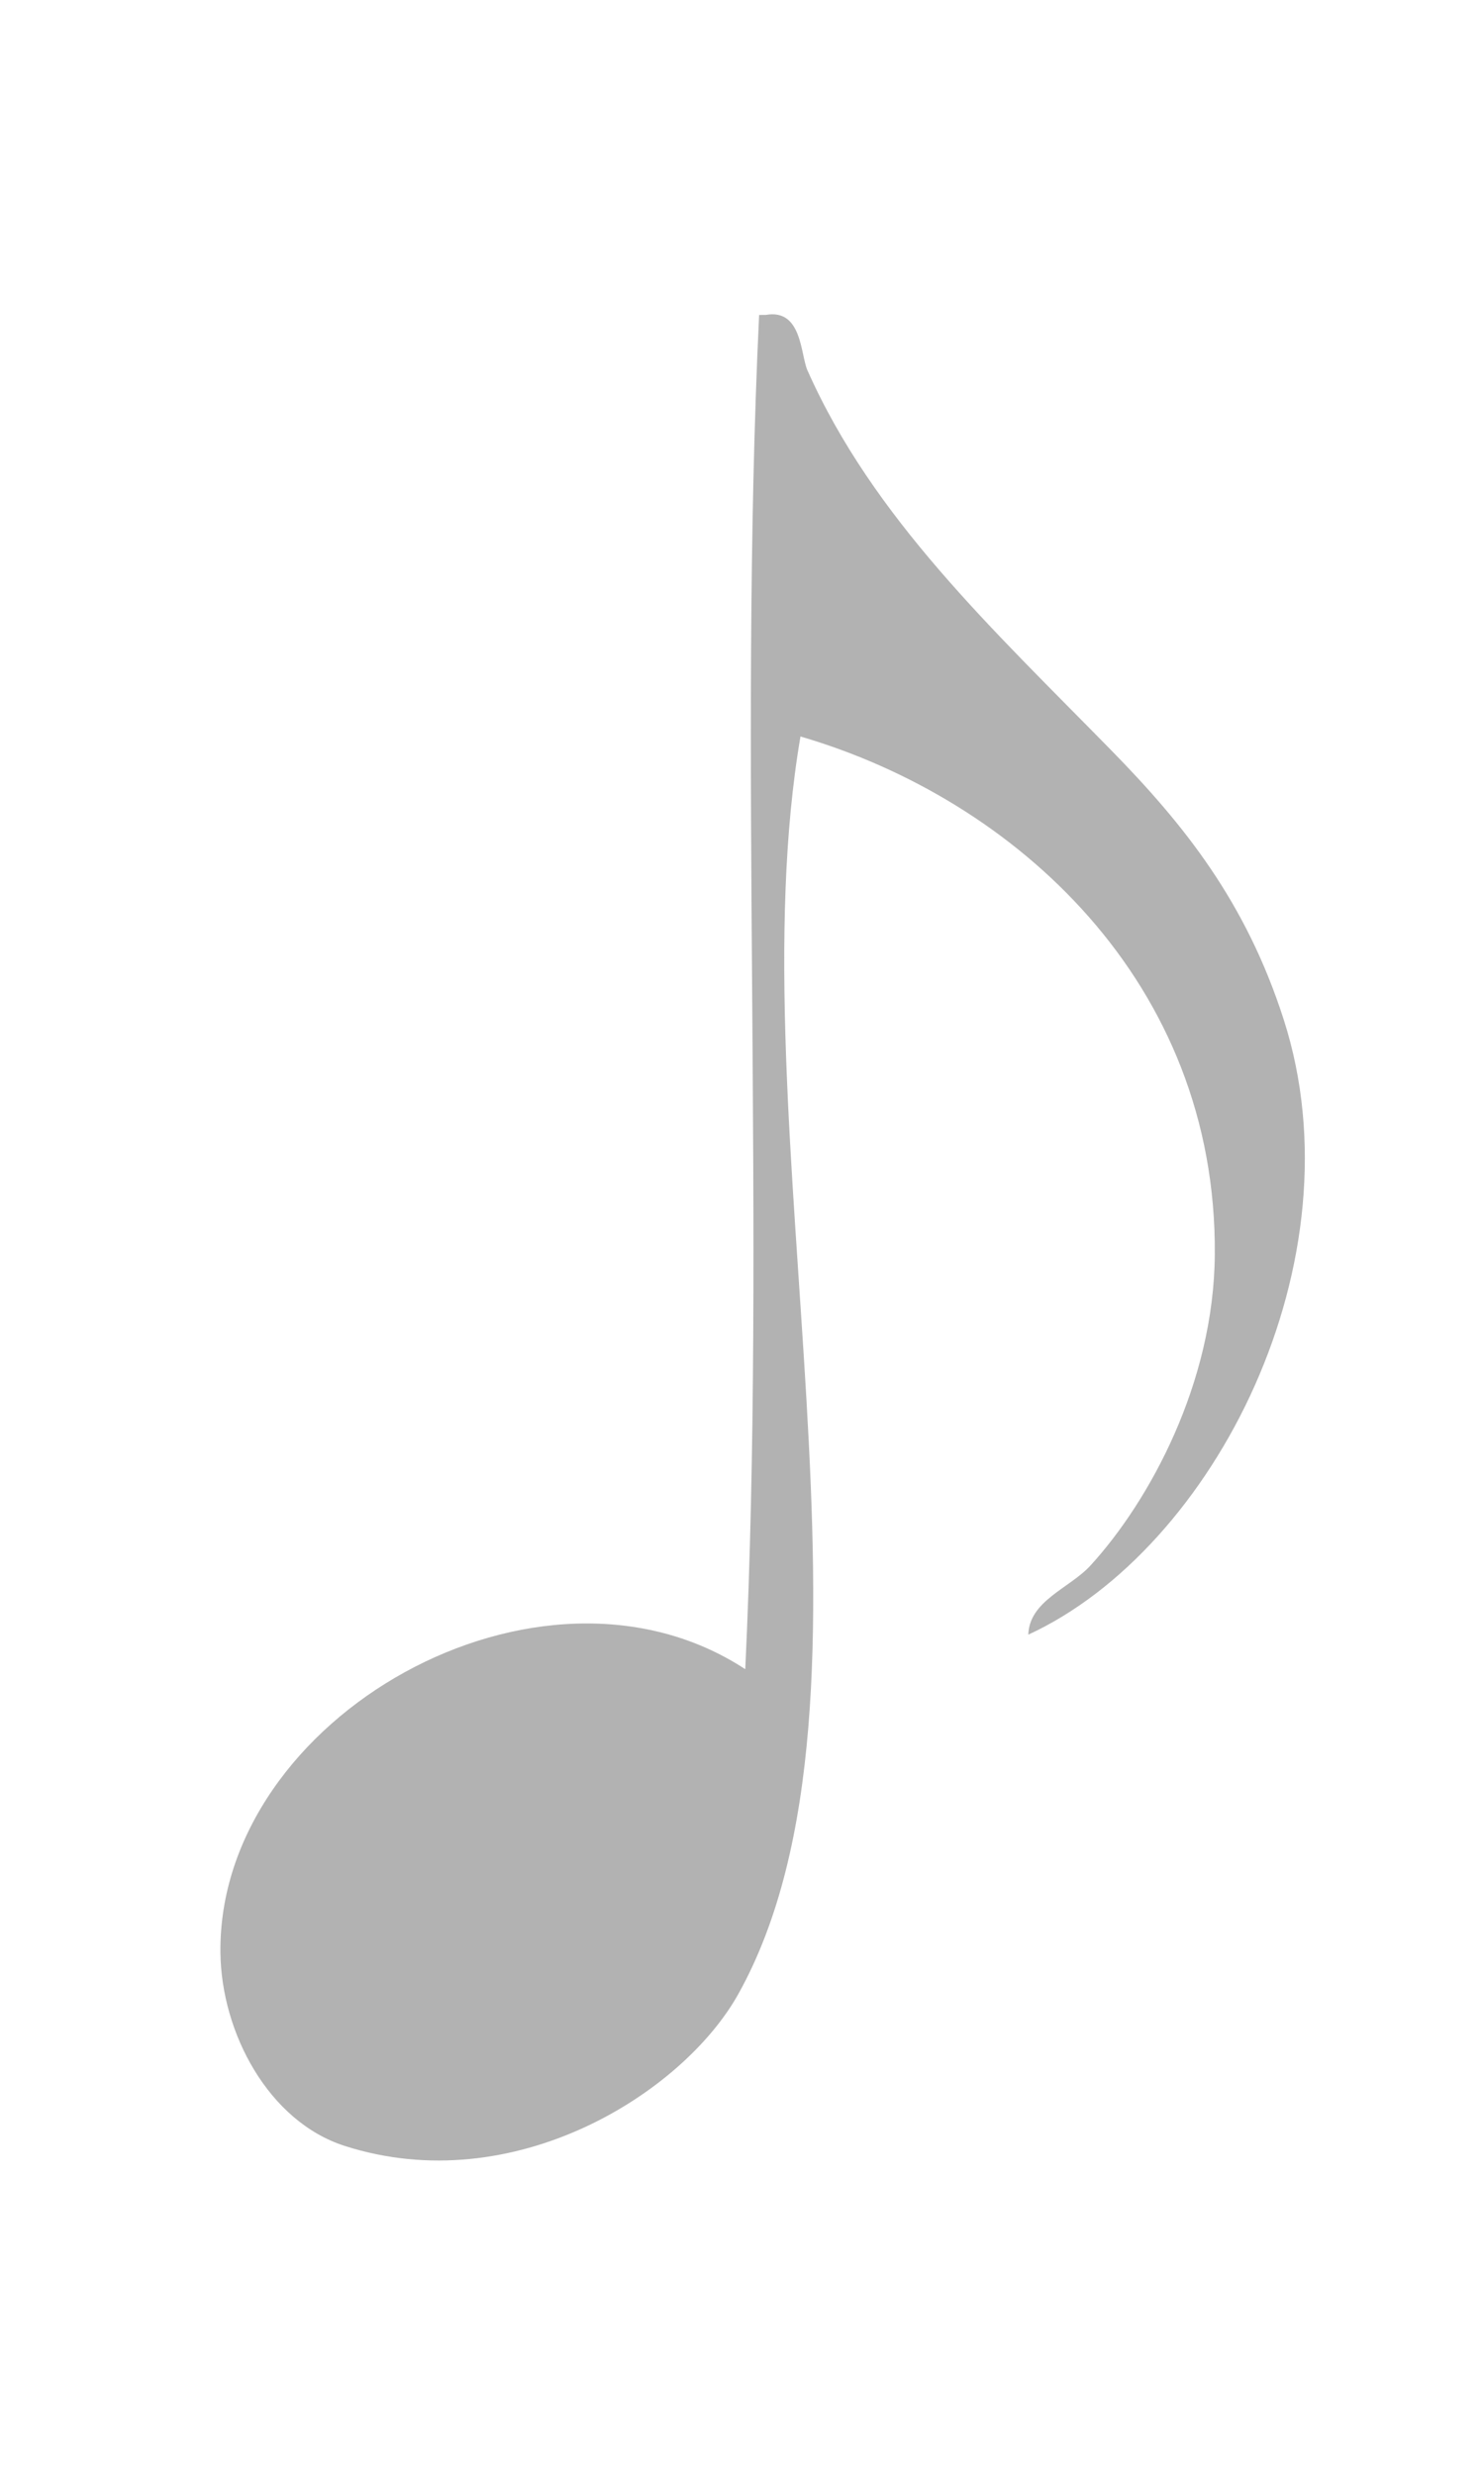 <?xml version="1.0" encoding="utf-8"?>
<!-- Generator: Adobe Illustrator 15.1.0, SVG Export Plug-In  -->
<!DOCTYPE svg PUBLIC "-//W3C//DTD SVG 1.1//EN" "http://www.w3.org/Graphics/SVG/1.1/DTD/svg11.dtd">
<svg version="1.1"
	 xmlns="http://www.w3.org/2000/svg" xmlns:xlink="http://www.w3.org/1999/xlink" xmlns:a="http://ns.adobe.com/AdobeSVGViewerExtensions/3.0/"
	 x="0px" y="0px" width="15px" height="25px" viewBox="-2.228 -3.175 15 25"
	 overflow="visible" enable-background="new -2.228 -3.175 15 25" xml:space="preserve">
<defs>
</defs>
<path fill-rule="evenodd" clip-rule="evenodd" fill="#B2B2B2" d="M5.514,0.006c0.365-0.064,0.349,0.399,0.419,0.559
	c0.665,1.496,1.87,2.613,3.071,3.839c0.74,0.755,1.363,1.534,1.744,2.722c0.781,2.432-0.698,5.344-2.582,6.212
	c0.01-0.344,0.421-0.471,0.628-0.698c0.598-0.654,1.247-1.844,1.257-3.141c0.021-2.748-2.016-4.6-4.188-5.234
	c-0.67,3.909,1.04,9.712-0.628,12.703c-0.558,1-2.267,2.082-3.978,1.535C0.486,18.256,0.008,17.359,0,16.548
	c-0.024-2.379,3.23-4.219,5.305-2.861c0.209-4.397-0.07-9.283,0.14-13.68C5.467,0.006,5.49,0.006,5.514,0.006z"/>
</svg>
